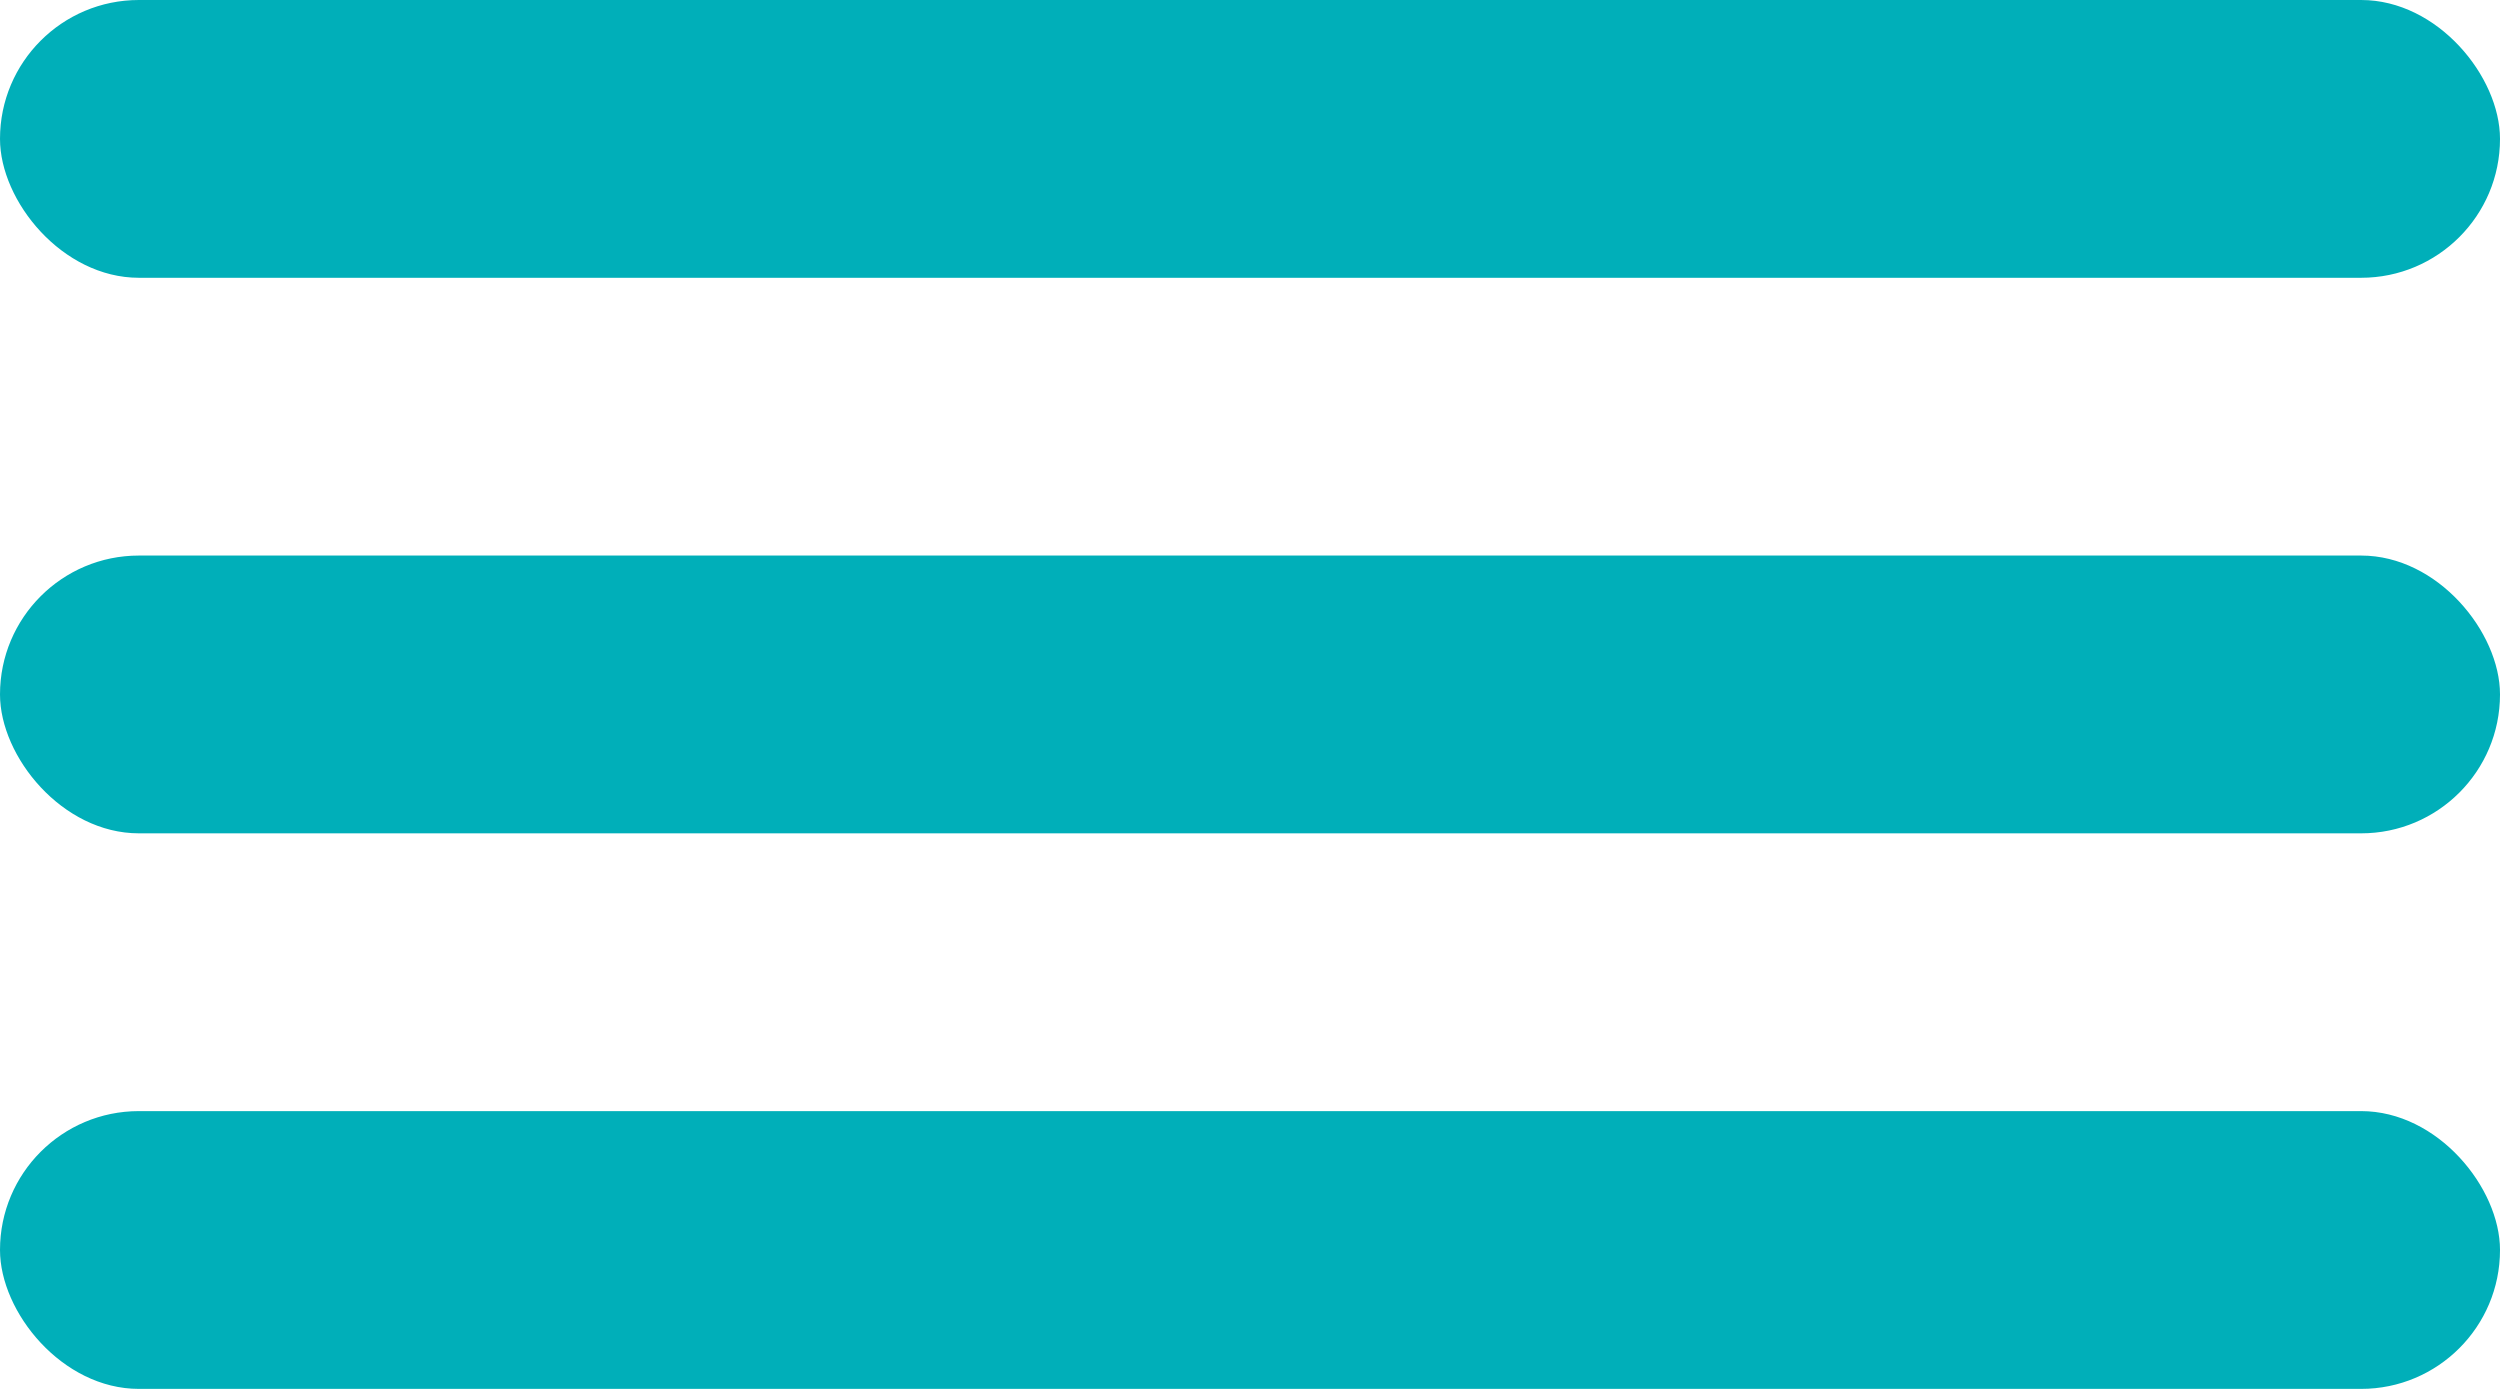 <svg width="18" height="10" viewBox="0 0 18 10" fill="none" xmlns="http://www.w3.org/2000/svg">
<rect width="18" height="2" rx="1" fill="#00AFB9"/>
<rect y="4" width="18" height="2" rx="1" fill="#00AFB9"/>
<rect y="8" width="18" height="2" rx="1" fill="#00AFB9"/>
</svg>
